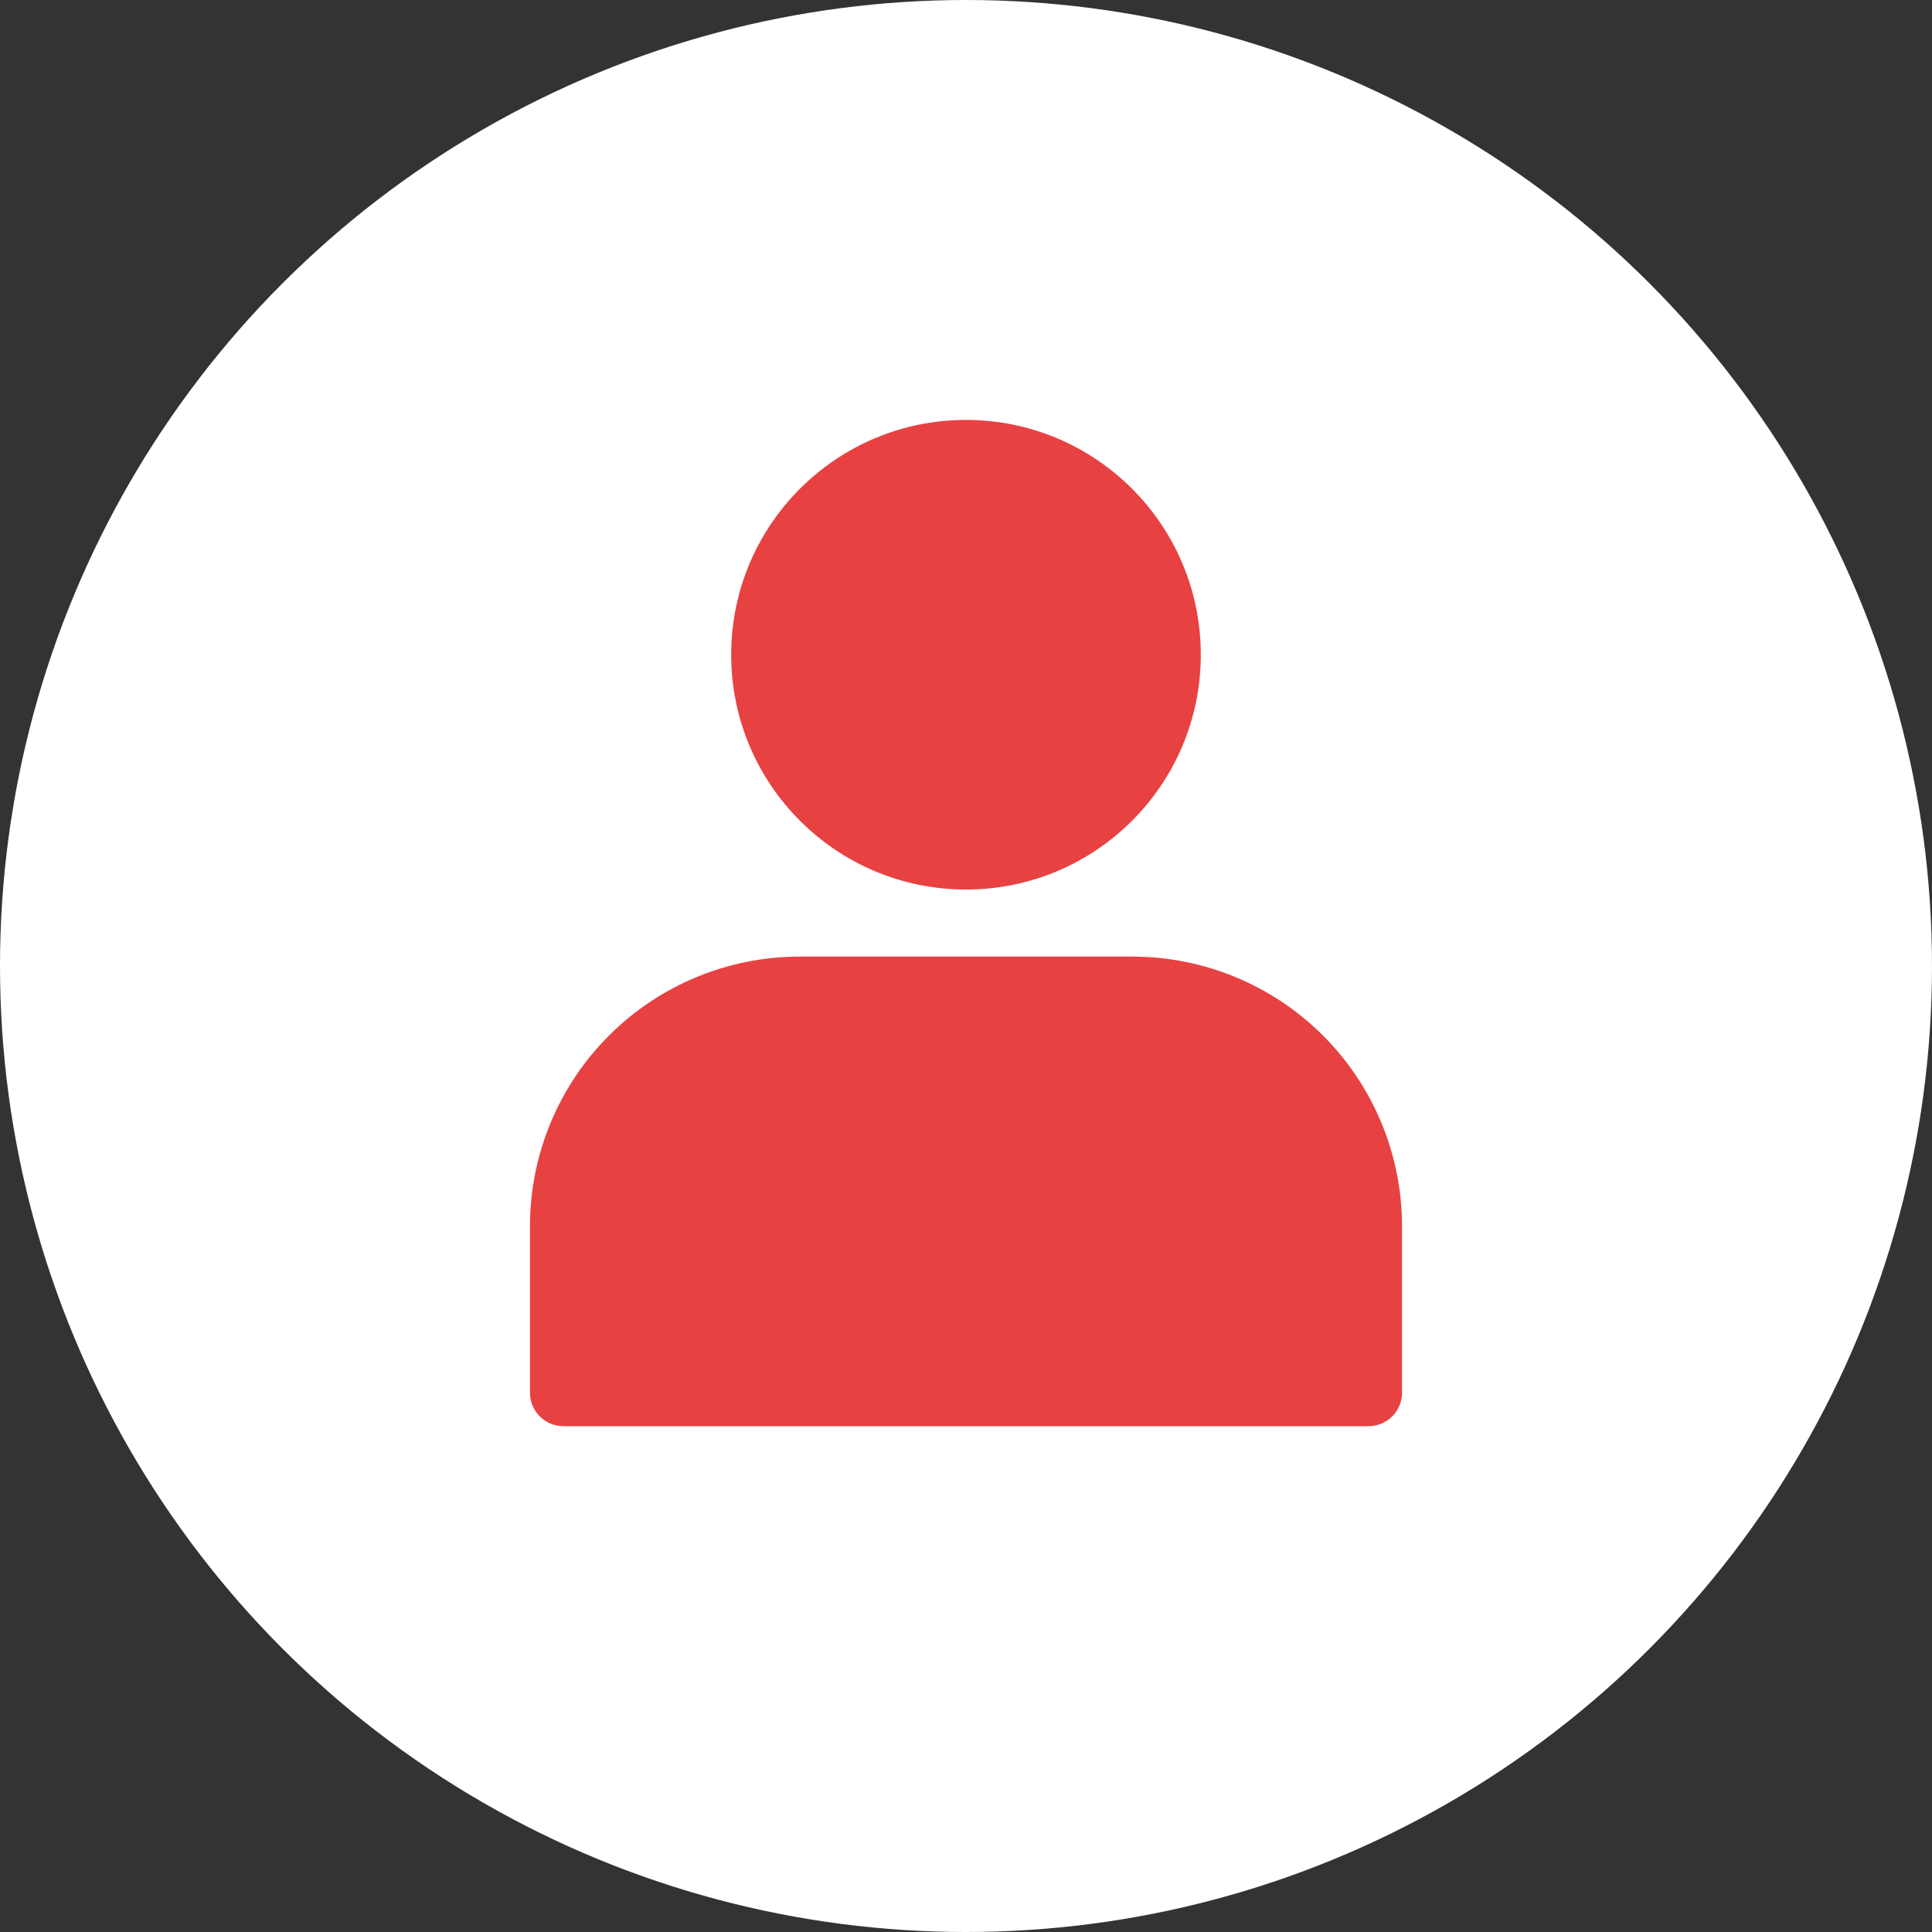 <svg width="90" height="90" viewBox="0 0 90 90" fill="none" xmlns="http://www.w3.org/2000/svg">
<rect x="0" y="0" width="90" height="90" fill="#333333" stroke="none"/>
<circle cx="45" cy="45" r="45" fill="white"/>
<path d="M45 41.438C38.959 41.438 34.062 36.541 34.062 30.5C34.062 24.459 38.959 19.562 45 19.562C51.041 19.562 55.938 24.459 55.938 30.5C55.938 36.541 51.041 41.438 45 41.438Z" fill="#E84142"/>
<path d="M37.234 44.562H52.766C56.092 44.567 59.281 45.89 61.633 48.242C63.985 50.594 65.308 53.783 65.312 57.109V64.875C65.312 65.289 65.148 65.687 64.855 65.98C64.562 66.273 64.164 66.438 63.75 66.438H26.25C25.836 66.438 25.438 66.273 25.145 65.98C24.852 65.687 24.688 65.289 24.688 64.875V57.109C24.692 53.783 26.015 50.594 28.367 48.242C30.719 45.89 33.908 44.567 37.234 44.562Z" fill="#E84142"/>
</svg>

